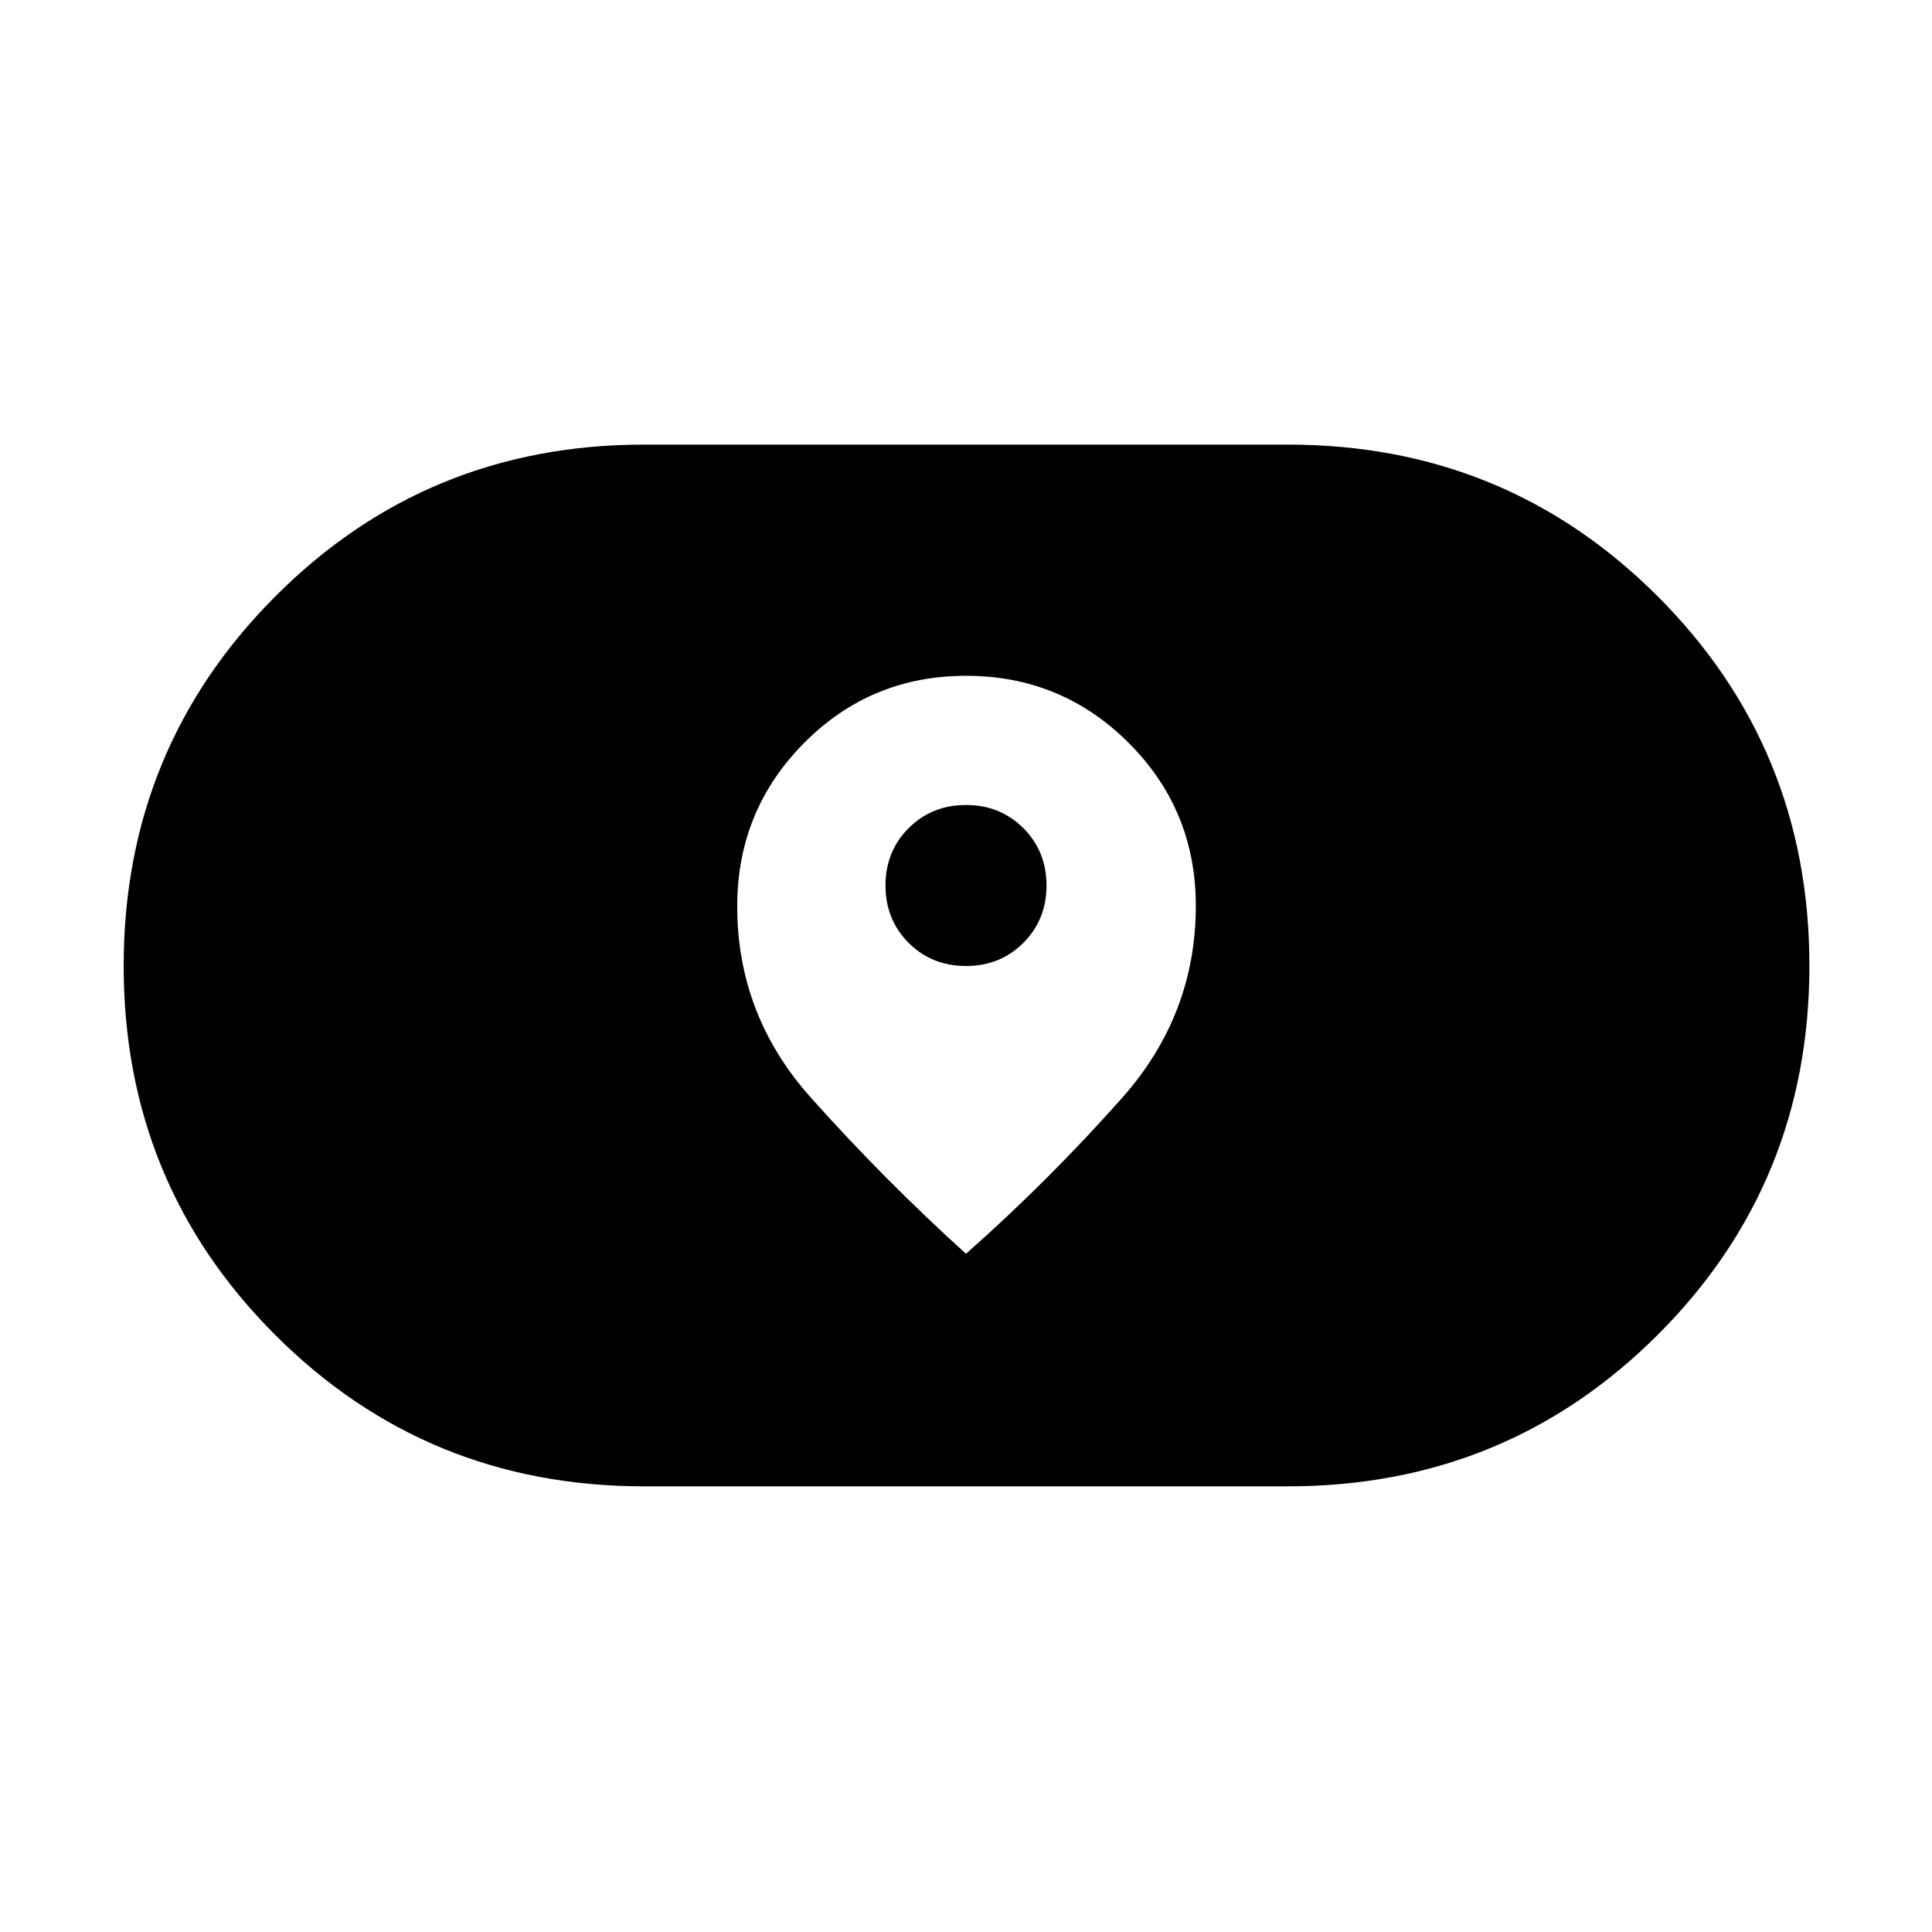<svg xmlns="http://www.w3.org/2000/svg" height="40" viewBox="0 -960 960 960" width="40"><path d="M320-221.45q-108.04 0-183.29-75.26-75.26-75.26-75.26-183.31 0-108.04 75.26-183.55 75.25-75.51 183.29-75.51h320q108.26 0 183.67 75.37 75.41 75.37 75.41 183.57 0 108.2-75.41 183.45-75.41 75.24-183.67 75.24H320Zm46.32-288.22q0 54.12 36.57 95.05 36.56 40.94 77.11 77.61 41-36.22 77.6-77.49 36.6-41.26 36.6-95.42 0-47.61-33.37-80.95-33.37-33.33-80.8-33.33t-80.57 33.47q-33.14 33.48-33.14 81.06ZM480-480q-17 0-28.5-11.5T440-520q0-17 11.5-28.5T480-560q17 0 28.5 11.5T520-520q0 17-11.5 28.5T480-480Z"/></svg>